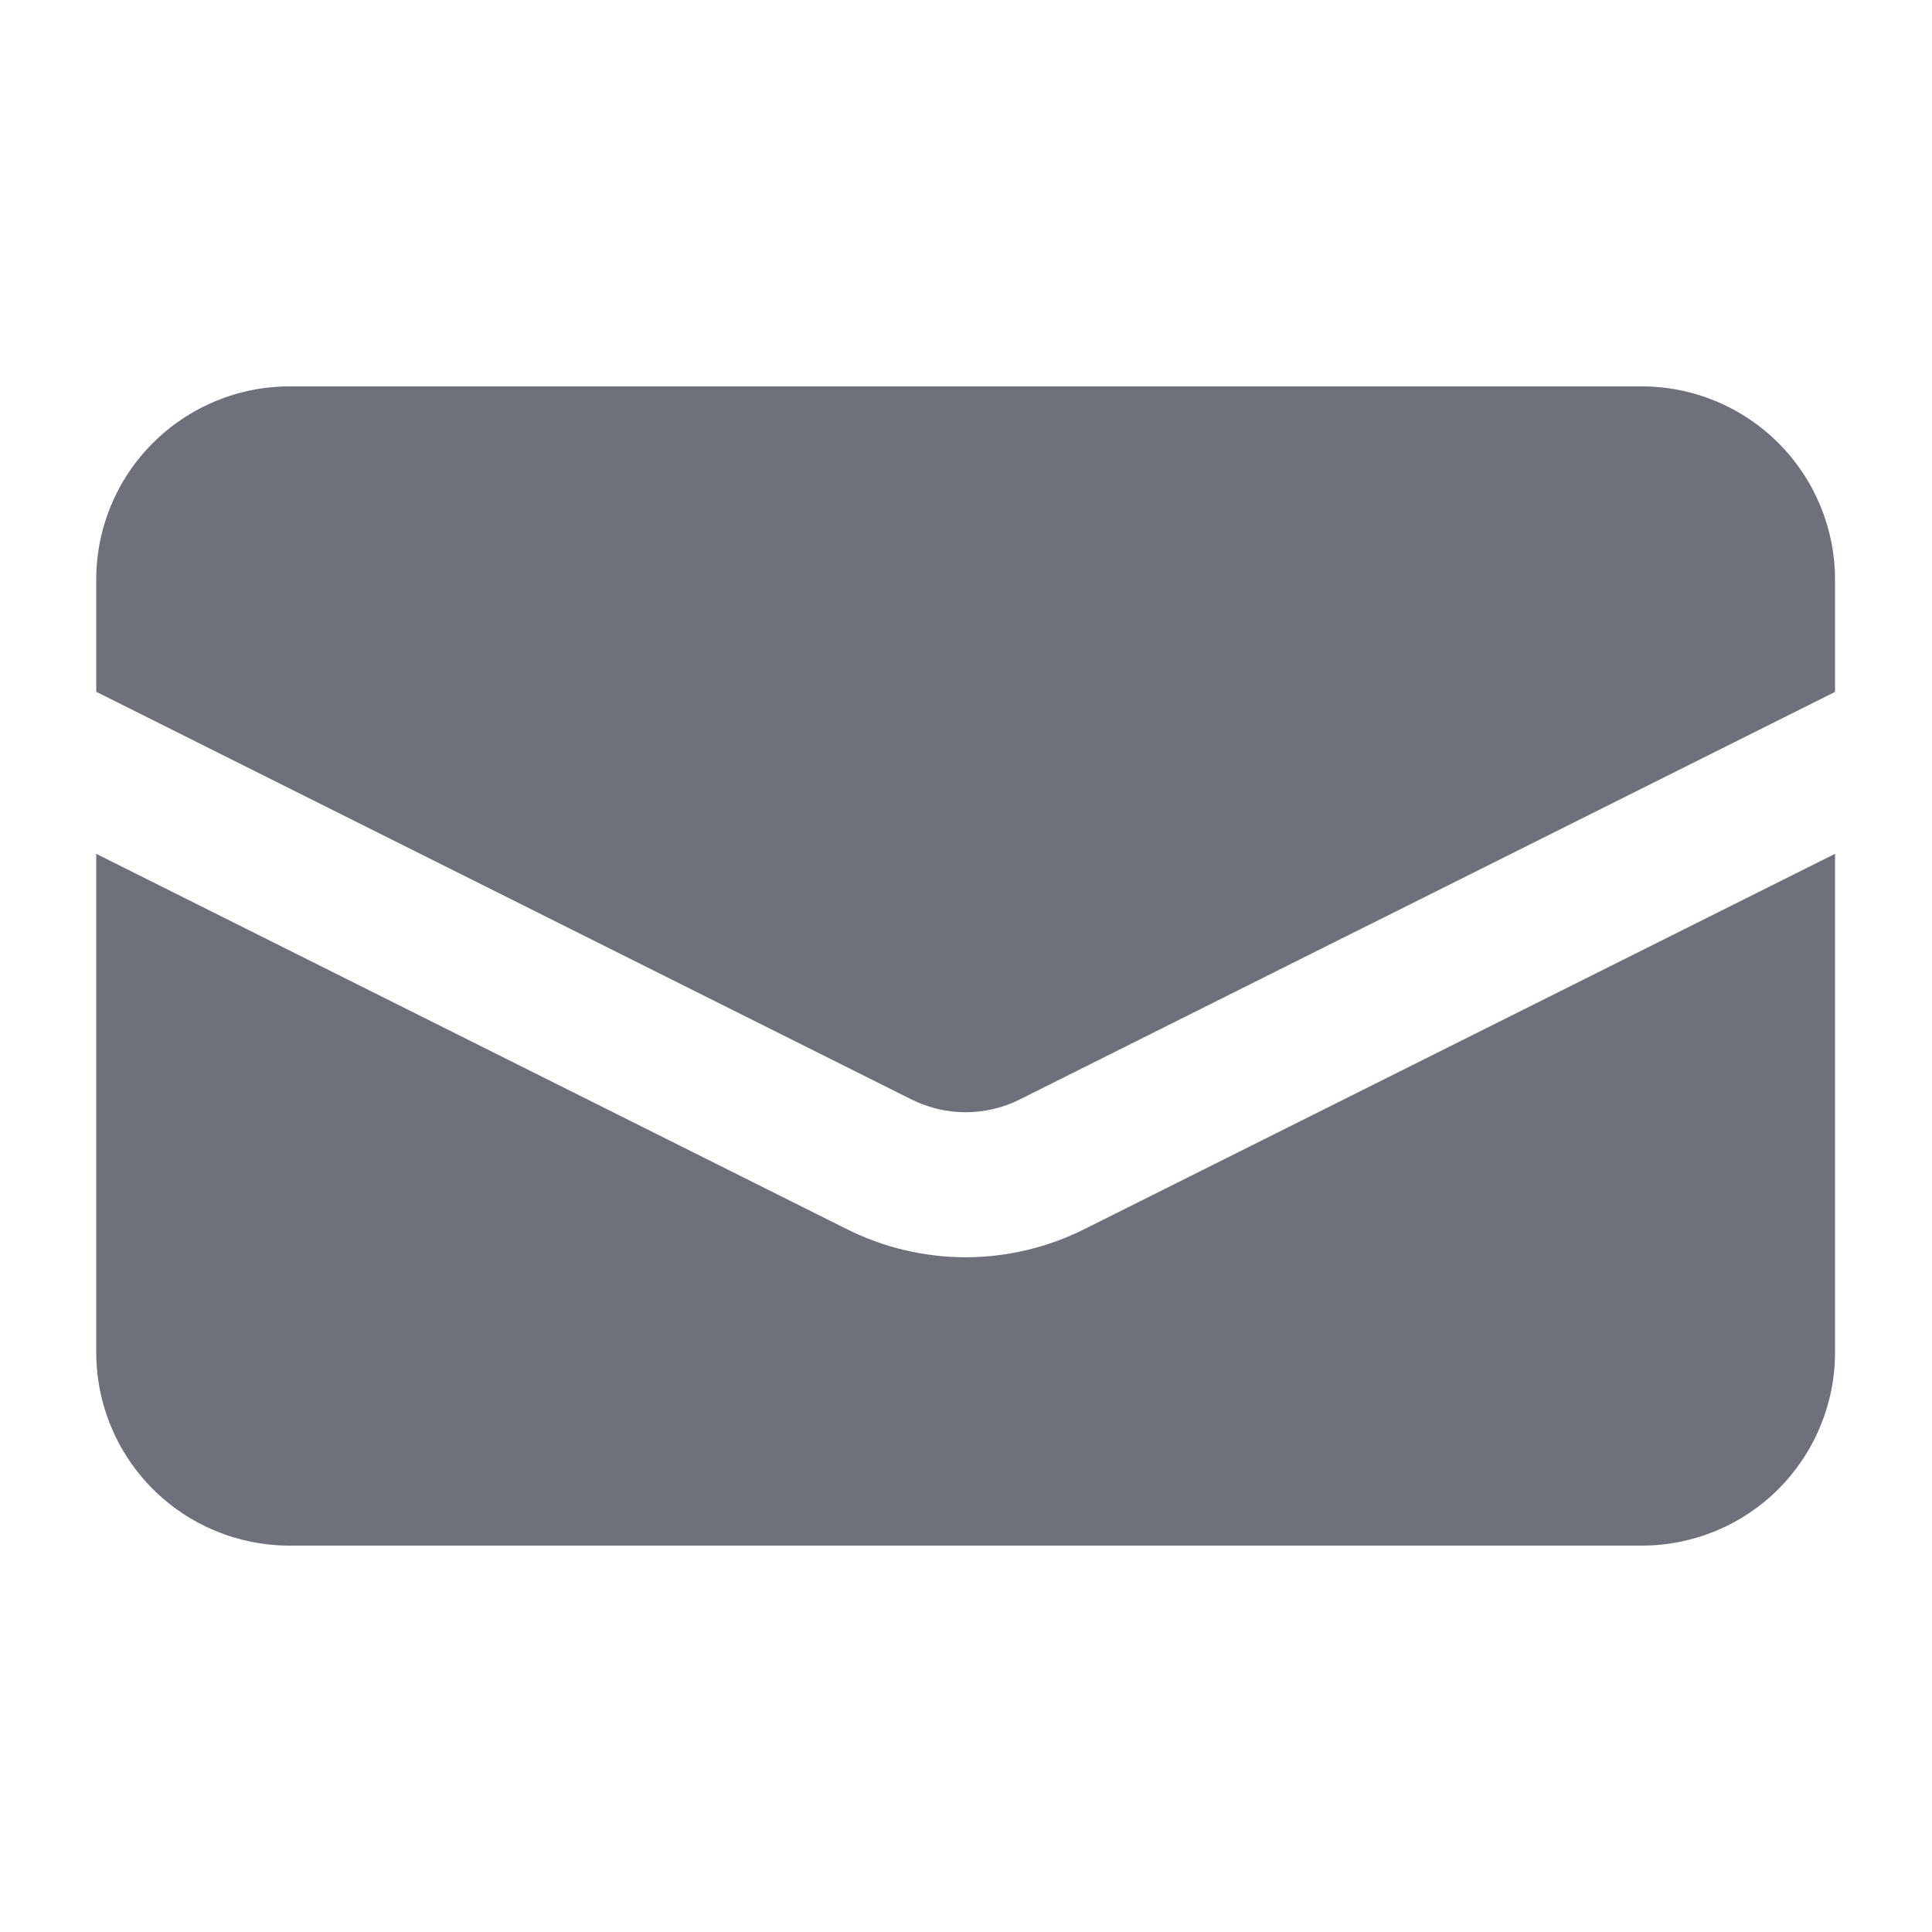 <svg width="16" height="16" viewBox="0 0 16 16" fill="none" xmlns="http://www.w3.org/2000/svg">
<path d="M2.397 3.2C1.973 3.2 1.566 3.369 1.266 3.669C0.965 3.969 0.797 4.376 0.797 4.8V5.729L7.55 9.106C7.689 9.175 7.842 9.211 7.997 9.211C8.152 9.211 8.305 9.175 8.444 9.106L15.197 5.73V4.8C15.197 4.376 15.028 3.969 14.728 3.669C14.428 3.369 14.021 3.2 13.597 3.2H2.397Z" fill="#6E717C"/>
<path d="M15.197 7.071L8.981 10.179C8.675 10.332 8.338 10.412 7.997 10.412C7.655 10.412 7.318 10.332 7.013 10.179L0.797 7.071V11.2C0.797 11.624 0.965 12.031 1.266 12.332C1.566 12.632 1.973 12.8 2.397 12.8H13.597C14.021 12.8 14.428 12.632 14.728 12.332C15.028 12.031 15.197 11.624 15.197 11.2V7.071Z" fill="#6E717C"/>
</svg>
